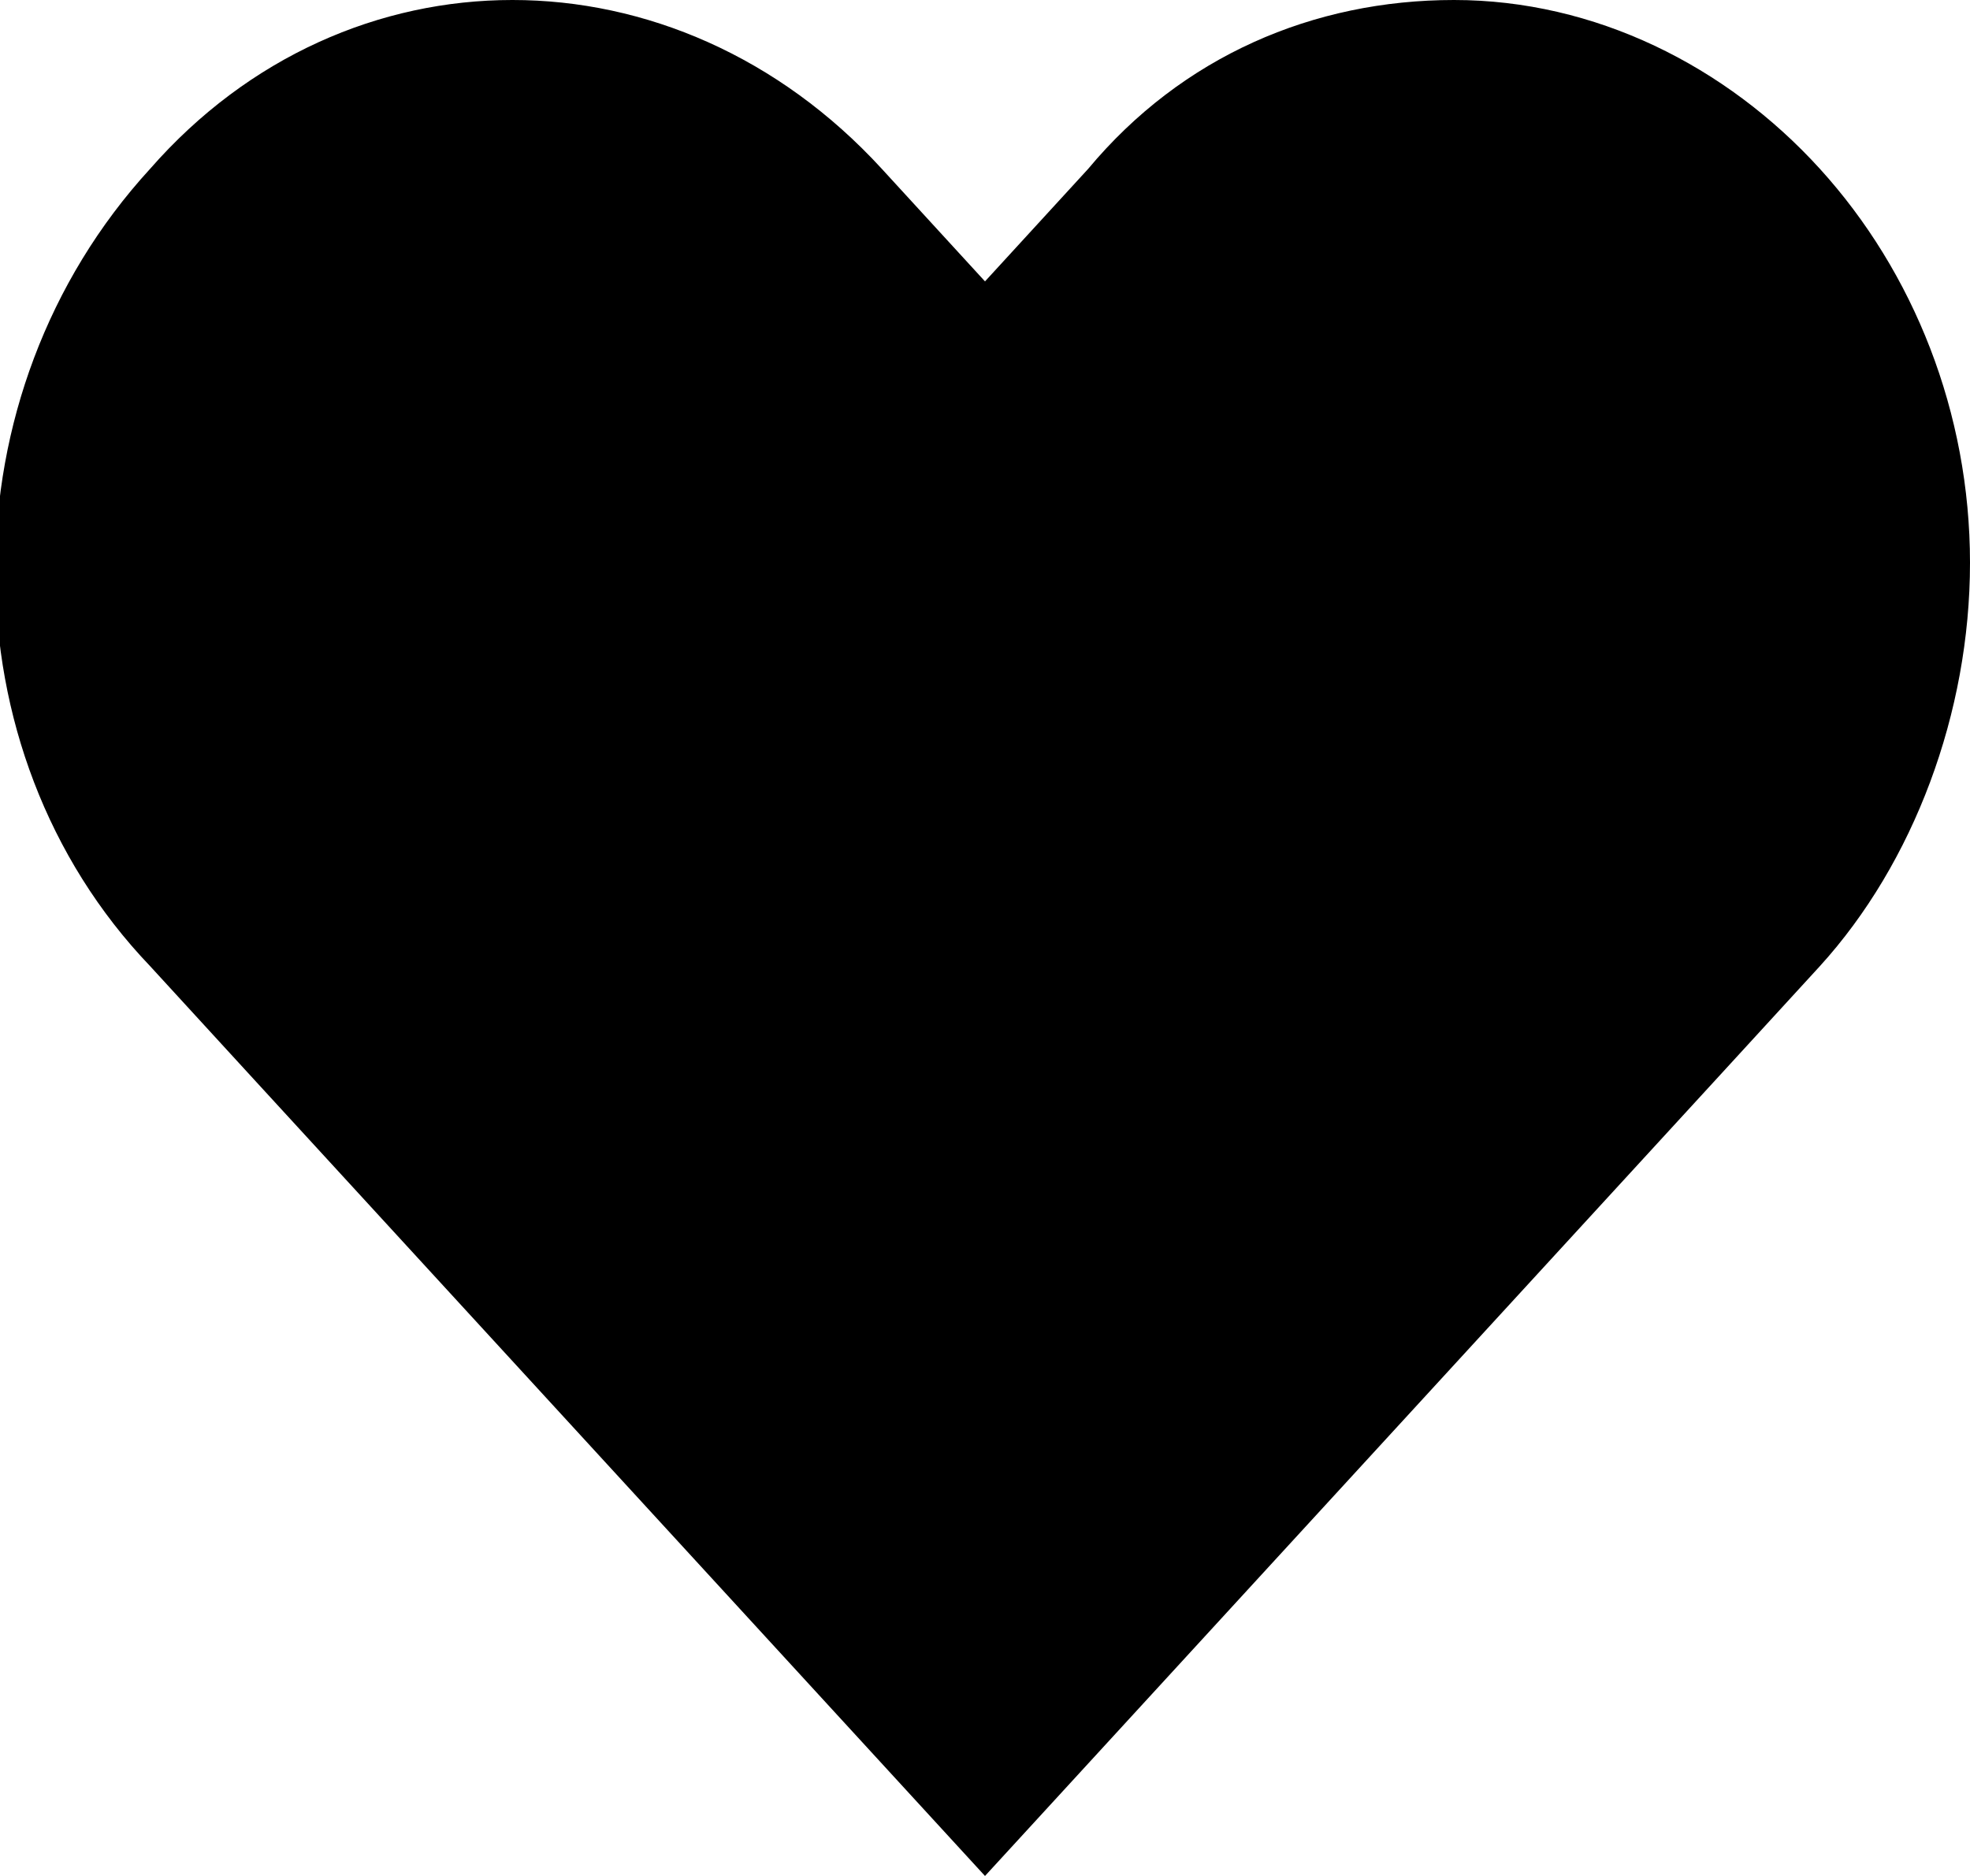 <?xml version="1.0" encoding="utf-8"?>
<!-- Generator: Adobe Illustrator 25.4.1, SVG Export Plug-In . SVG Version: 6.00 Build 0)  -->
<svg version="1.1" id="Calque_1" xmlns="http://www.w3.org/2000/svg" xmlns:xlink="http://www.w3.org/1999/xlink" x="0px" y="0px"
	 viewBox="0 0 21 20" style="enable-background:new 0 0 21 20;" xml:space="preserve">
<style type="text/css">
	.st0{fill-rule:evenodd;clip-rule:evenodd;}
</style>
<g id="IconHeartPlein">
	<path id="Path" class="st0" d="M19.4,1.8c-1-1.1-2.4-1.8-3.9-1.8s-2.9,0.6-3.9,1.8l-1.1,1.2L9.4,1.8c-2.2-2.4-5.7-2.4-7.8,0
		c-2.2,2.4-2.2,6.2,0,8.5l1.1,1.2l7.8,8.5l7.8-8.5l1.1-1.2C20.4,9.2,21,7.6,21,6S20.4,2.9,19.4,1.8z"/>
</g>
</svg>
